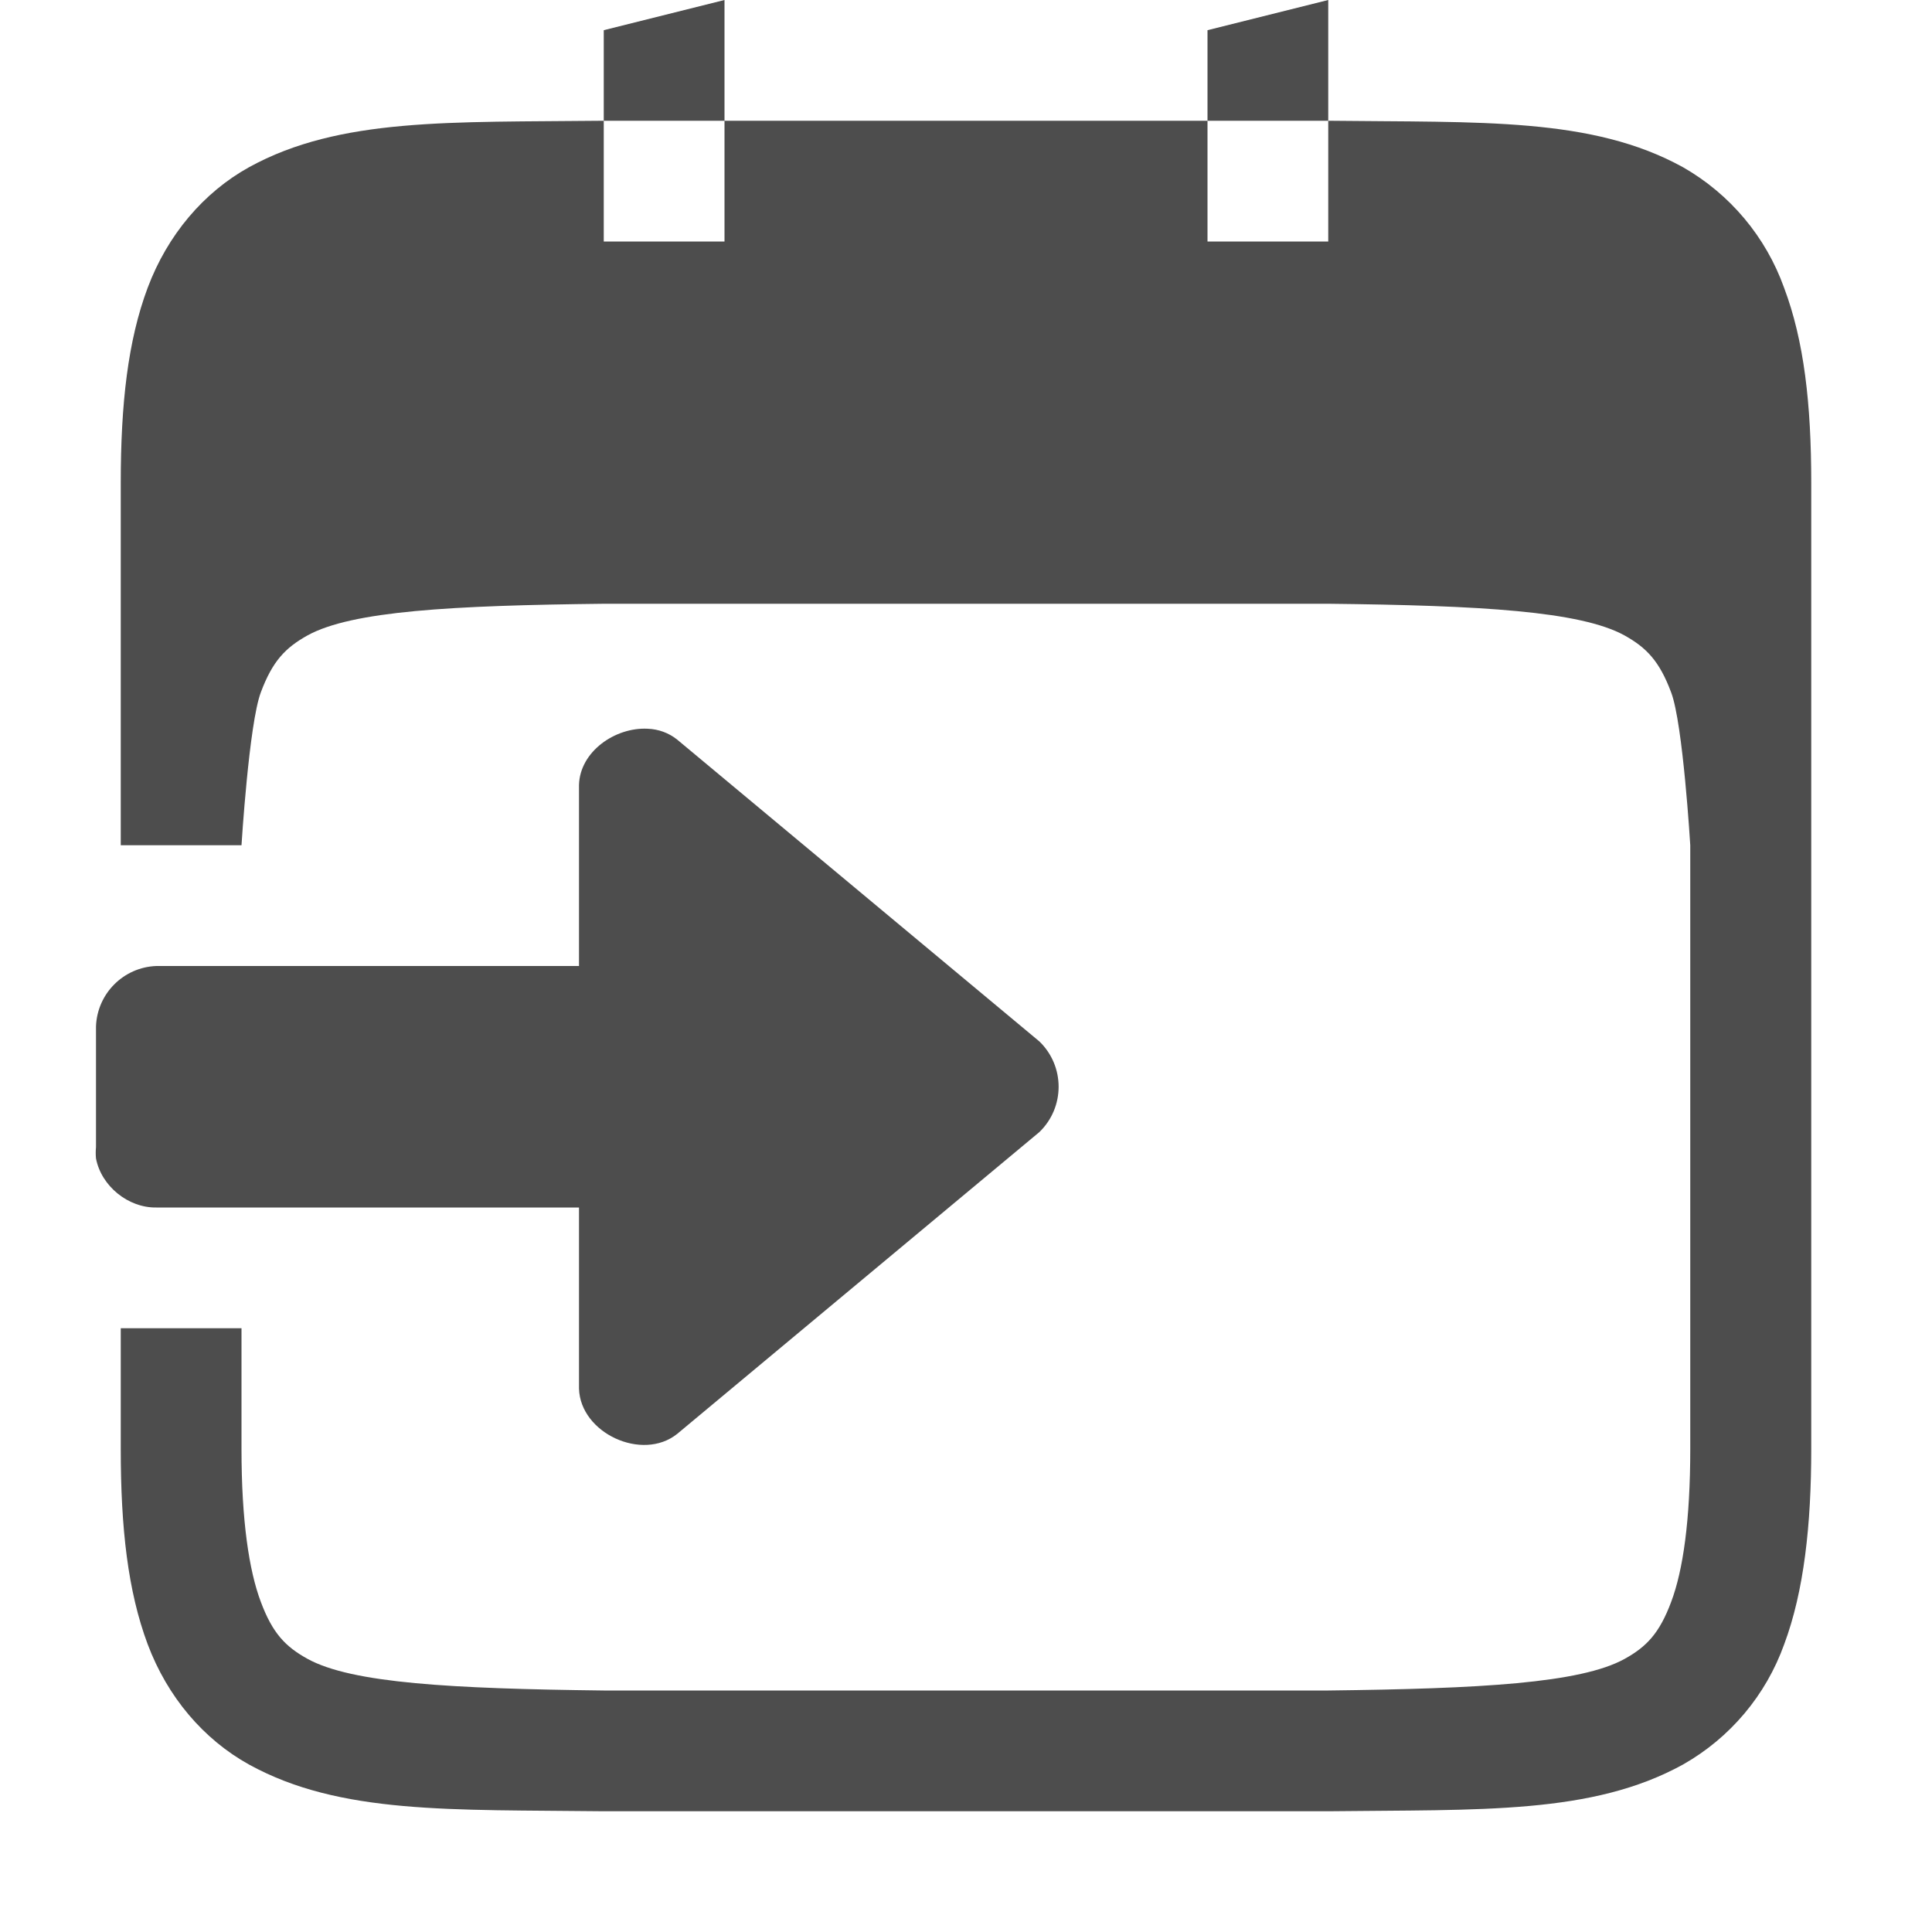 <svg xmlns="http://www.w3.org/2000/svg" width="16" height="16" version="1.1">
 <path style="fill:#4d4d4d" d="M 6,0 5,0.25 V 1 H 6 Z M 6,1 V 2 H 5 V 1 h -0.006 C 3.735,1.014 2.814,0.971 2.062,1.385 1.687,1.593 1.388,1.944 1.223,2.383 1.059,2.821 1,3.343 1,4 V 7 H 2 V 7 C 2,7 2.062,5.994 2.16,5.734 2.257,5.474 2.364,5.364 2.547,5.262 2.914,5.06 3.742,5.014 5.006,5 H 11 c 1.26,0.014 2.087,0.061 2.453,0.262 0.183,0.102 0.29,0.213 0.387,0.473 C 13.938,5.994 13.998,7 13.998,7 v 5 c 0,0.592 -0.06,1.006 -0.158,1.266 -0.097,0.26 -0.204,0.372 -0.387,0.473 C 13.087,13.94 12.259,13.985 11,14 H 5 C 3.74,13.985 2.914,13.94 2.547,13.738 2.364,13.637 2.257,13.526 2.16,13.266 2.062,13.006 2,12.592 2,12 V 11 H 1 v 1 c 0,0.657 0.059,1.178 0.223,1.617 C 1.388,14.056 1.687,14.405 2.062,14.613 2.816,15.028 3.736,14.985 4.994,15 h 6.012 c 1.258,-0.015 2.179,0.028 2.932,-0.387 0.39,-0.221 0.687,-0.574 0.838,-0.996 C 14.94,13.178 15,12.627 15,12 V 4 C 15,3.342 14.94,2.821 14.775,2.383 14.624,1.961 14.327,1.607 13.938,1.385 13.184,0.969 12.264,1.015 11.006,1 H 11 V 2 H 10 V 1 Z m 4,0 h 1 V 0 l -1,0.25 z"/>
 <path d="m 5.362,6.035 c -0.267,-0.013 -0.559,0.188 -0.567,0.465 V 8 h -3.5 C 1.023,8.01 0.805,8.228 0.795,8.5 v 1 c -0.003,0.031 -0.003,0.063 0,0.094 0.044,0.229 0.267,0.41 0.5,0.406 h 3.5 V 11.5 c 0.011,0.369 0.524,0.606 0.813,0.375 l 3,-2.5 c 0.212,-0.205 0.212,-0.545 0,-0.75 l -3,-2.5 c -0.07,-0.056 -0.156,-0.087 -0.246,-0.09 z" overflow="visible" style="fill:#4d4d4d"/>
</svg>
